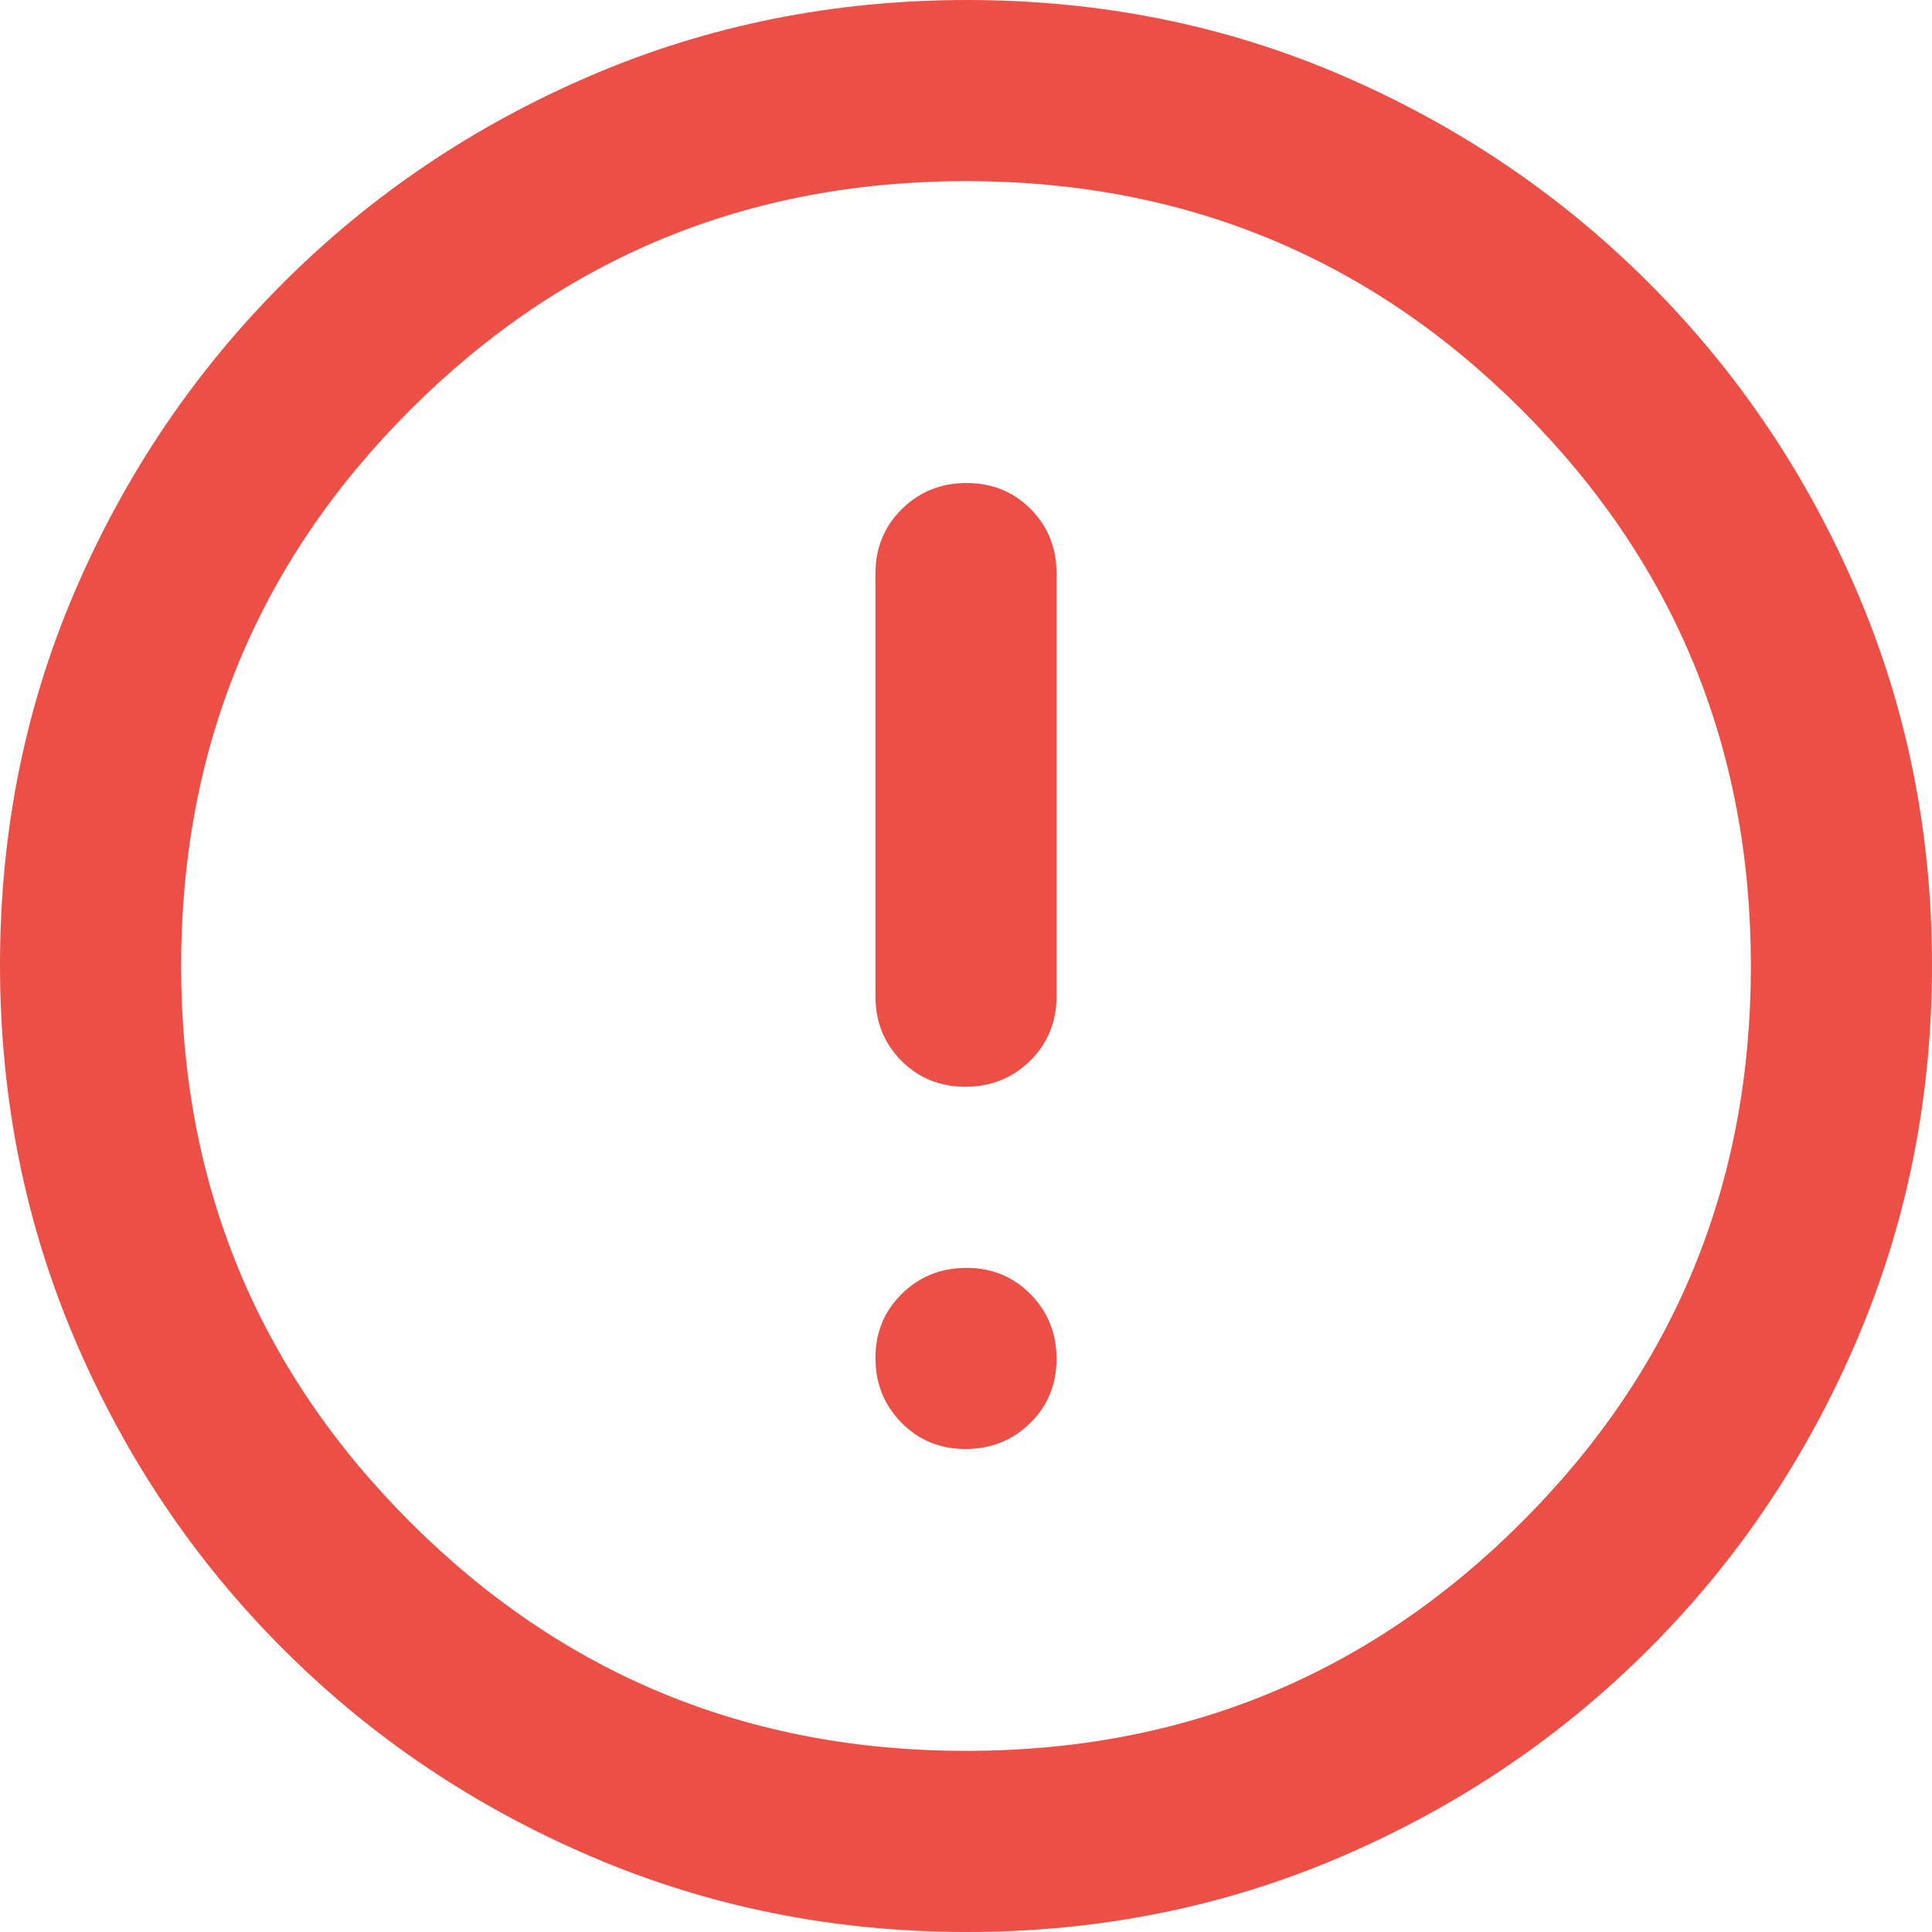 <svg width="32" height="32" viewBox="0 0 32 32" fill="none" xmlns="http://www.w3.org/2000/svg" xmlns:xlink="http://www.w3.org/1999/xlink">
<path d="M15.991,24C16.414,24 16.771,23.857 17.063,23.571C17.354,23.285 17.5,22.931 17.5,22.509C17.5,22.086 17.357,21.729 17.071,21.438C16.785,21.146 16.431,21 16.009,21C15.586,21 15.229,21.143 14.938,21.429C14.646,21.715 14.5,22.069 14.5,22.491C14.5,22.914 14.643,23.271 14.929,23.562C15.215,23.854 15.569,24 15.991,24ZM15.991,18C16.414,18 16.771,17.856 17.063,17.569C17.354,17.281 17.5,16.925 17.5,16.5L17.5,9.5C17.5,9.075 17.357,8.719 17.071,8.431C16.785,8.144 16.431,8 16.009,8C15.586,8 15.229,8.144 14.938,8.431C14.646,8.719 14.5,9.075 14.5,9.5L14.5,16.5C14.5,16.925 14.643,17.281 14.929,17.569C15.215,17.856 15.569,18 15.991,18ZM16.012,32C13.809,32 11.736,31.583 9.792,30.75C7.847,29.917 6.146,28.771 4.688,27.312C3.229,25.854 2.083,24.153 1.25,22.21C0.417,20.267 0,18.19 0,15.981C0,13.771 0.417,11.701 1.25,9.771C2.083,7.84 3.229,6.146 4.688,4.688C6.146,3.229 7.847,2.083 9.79,1.25C11.733,0.417 13.81,0 16.019,0C18.229,0 20.299,0.417 22.229,1.25C24.16,2.083 25.854,3.229 27.312,4.688C28.771,6.146 29.917,7.843 30.75,9.78C31.583,11.717 32,13.786 32,15.988C32,18.191 31.583,20.264 30.75,22.208C29.917,24.153 28.771,25.854 27.312,27.312C25.854,28.771 24.157,29.917 22.22,30.75C20.283,31.583 18.214,32 16.012,32ZM16,29C19.611,29 22.681,27.736 25.208,25.208C27.736,22.681 29,19.611 29,16C29,12.389 27.736,9.319 25.208,6.792C22.681,4.264 19.611,3 16,3C12.389,3 9.319,4.264 6.792,6.792C4.264,9.319 3,12.389 3,16C3,19.611 4.264,22.681 6.792,25.208C9.319,27.736 12.389,29 16,29Z" fill="#EC4F46"/>
</svg>
